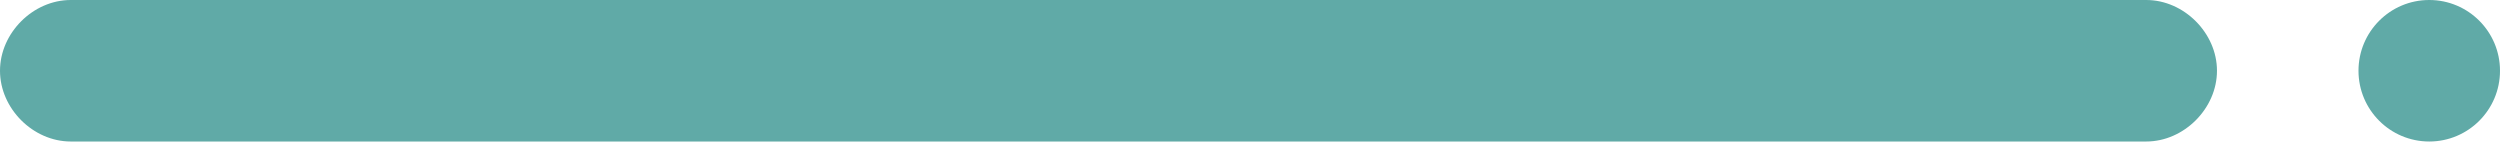 <?xml version="1.0" encoding="utf-8"?>
<!-- Generator: Adobe Illustrator 21.1.0, SVG Export Plug-In . SVG Version: 6.00 Build 0)  -->
<svg version="1.1" id="Layer_1" xmlns="http://www.w3.org/2000/svg" xmlns:xlink="http://www.w3.org/1999/xlink" x="0px" y="0px"
	 viewBox="0 0 53 3" style="enable-background:new 0 0 53 3;" xml:space="preserve">
<style type="text/css">
	.st0{fill:#60AAA7;}
</style>
<g>
	<path class="st0" d="M45.5,3h-44C0.7,3,0,2.3,0,1.5v0C0,0.7,0.7,0,1.5,0h44C46.3,0,47,0.7,47,1.5v0C47,2.3,46.3,3,45.5,3z"/>
</g>
<circle class="st0" cx="51.5" cy="1.5" r="1.5"/>
</svg>
